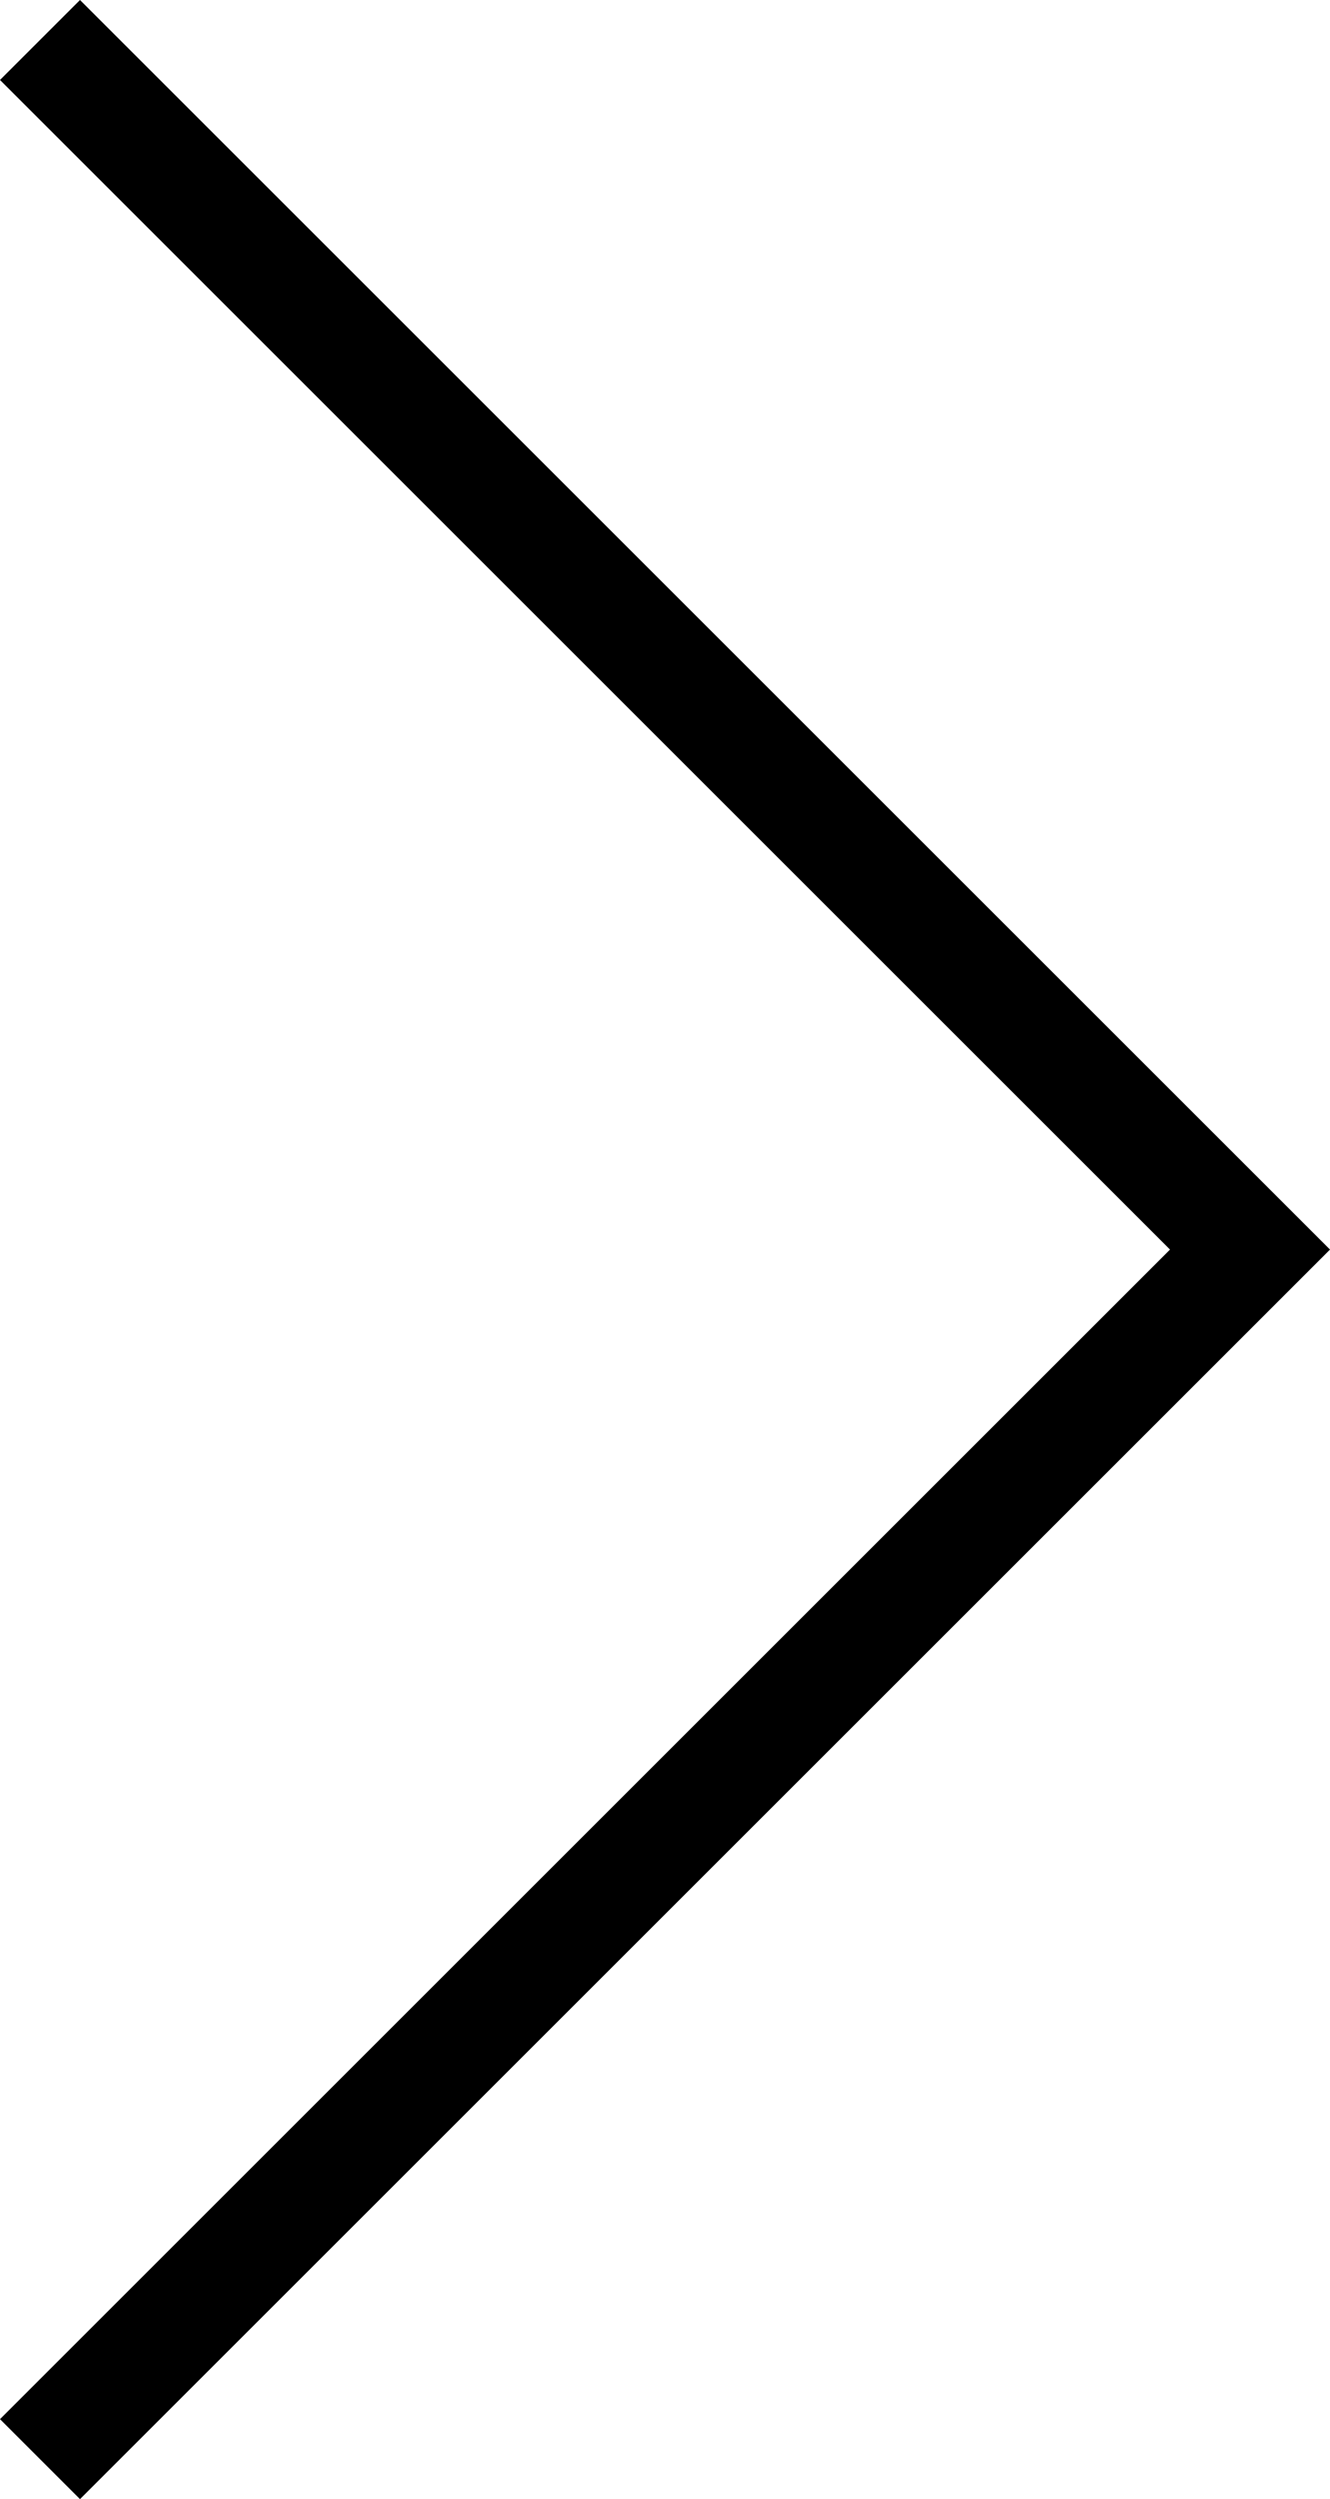 <?xml version="1.0" encoding="utf-8"?>
<svg version="1.1" xmlns="http://www.w3.org/2000/svg" xmlns:xlink="http://www.w3.org/1999/xlink" x="0px" y="0px" viewBox="0 0 53.2 100" style="enable-background:new 0 0 53.2 100;" xml:space="preserve">
	<style type="text/css">
		.st0{fill:#000;}
	</style>
	<polygon class="st0" points="3.2,0 0,3.2 46.8,50 0,96.8 3.2,100 53.2,50 "/>
</svg>
